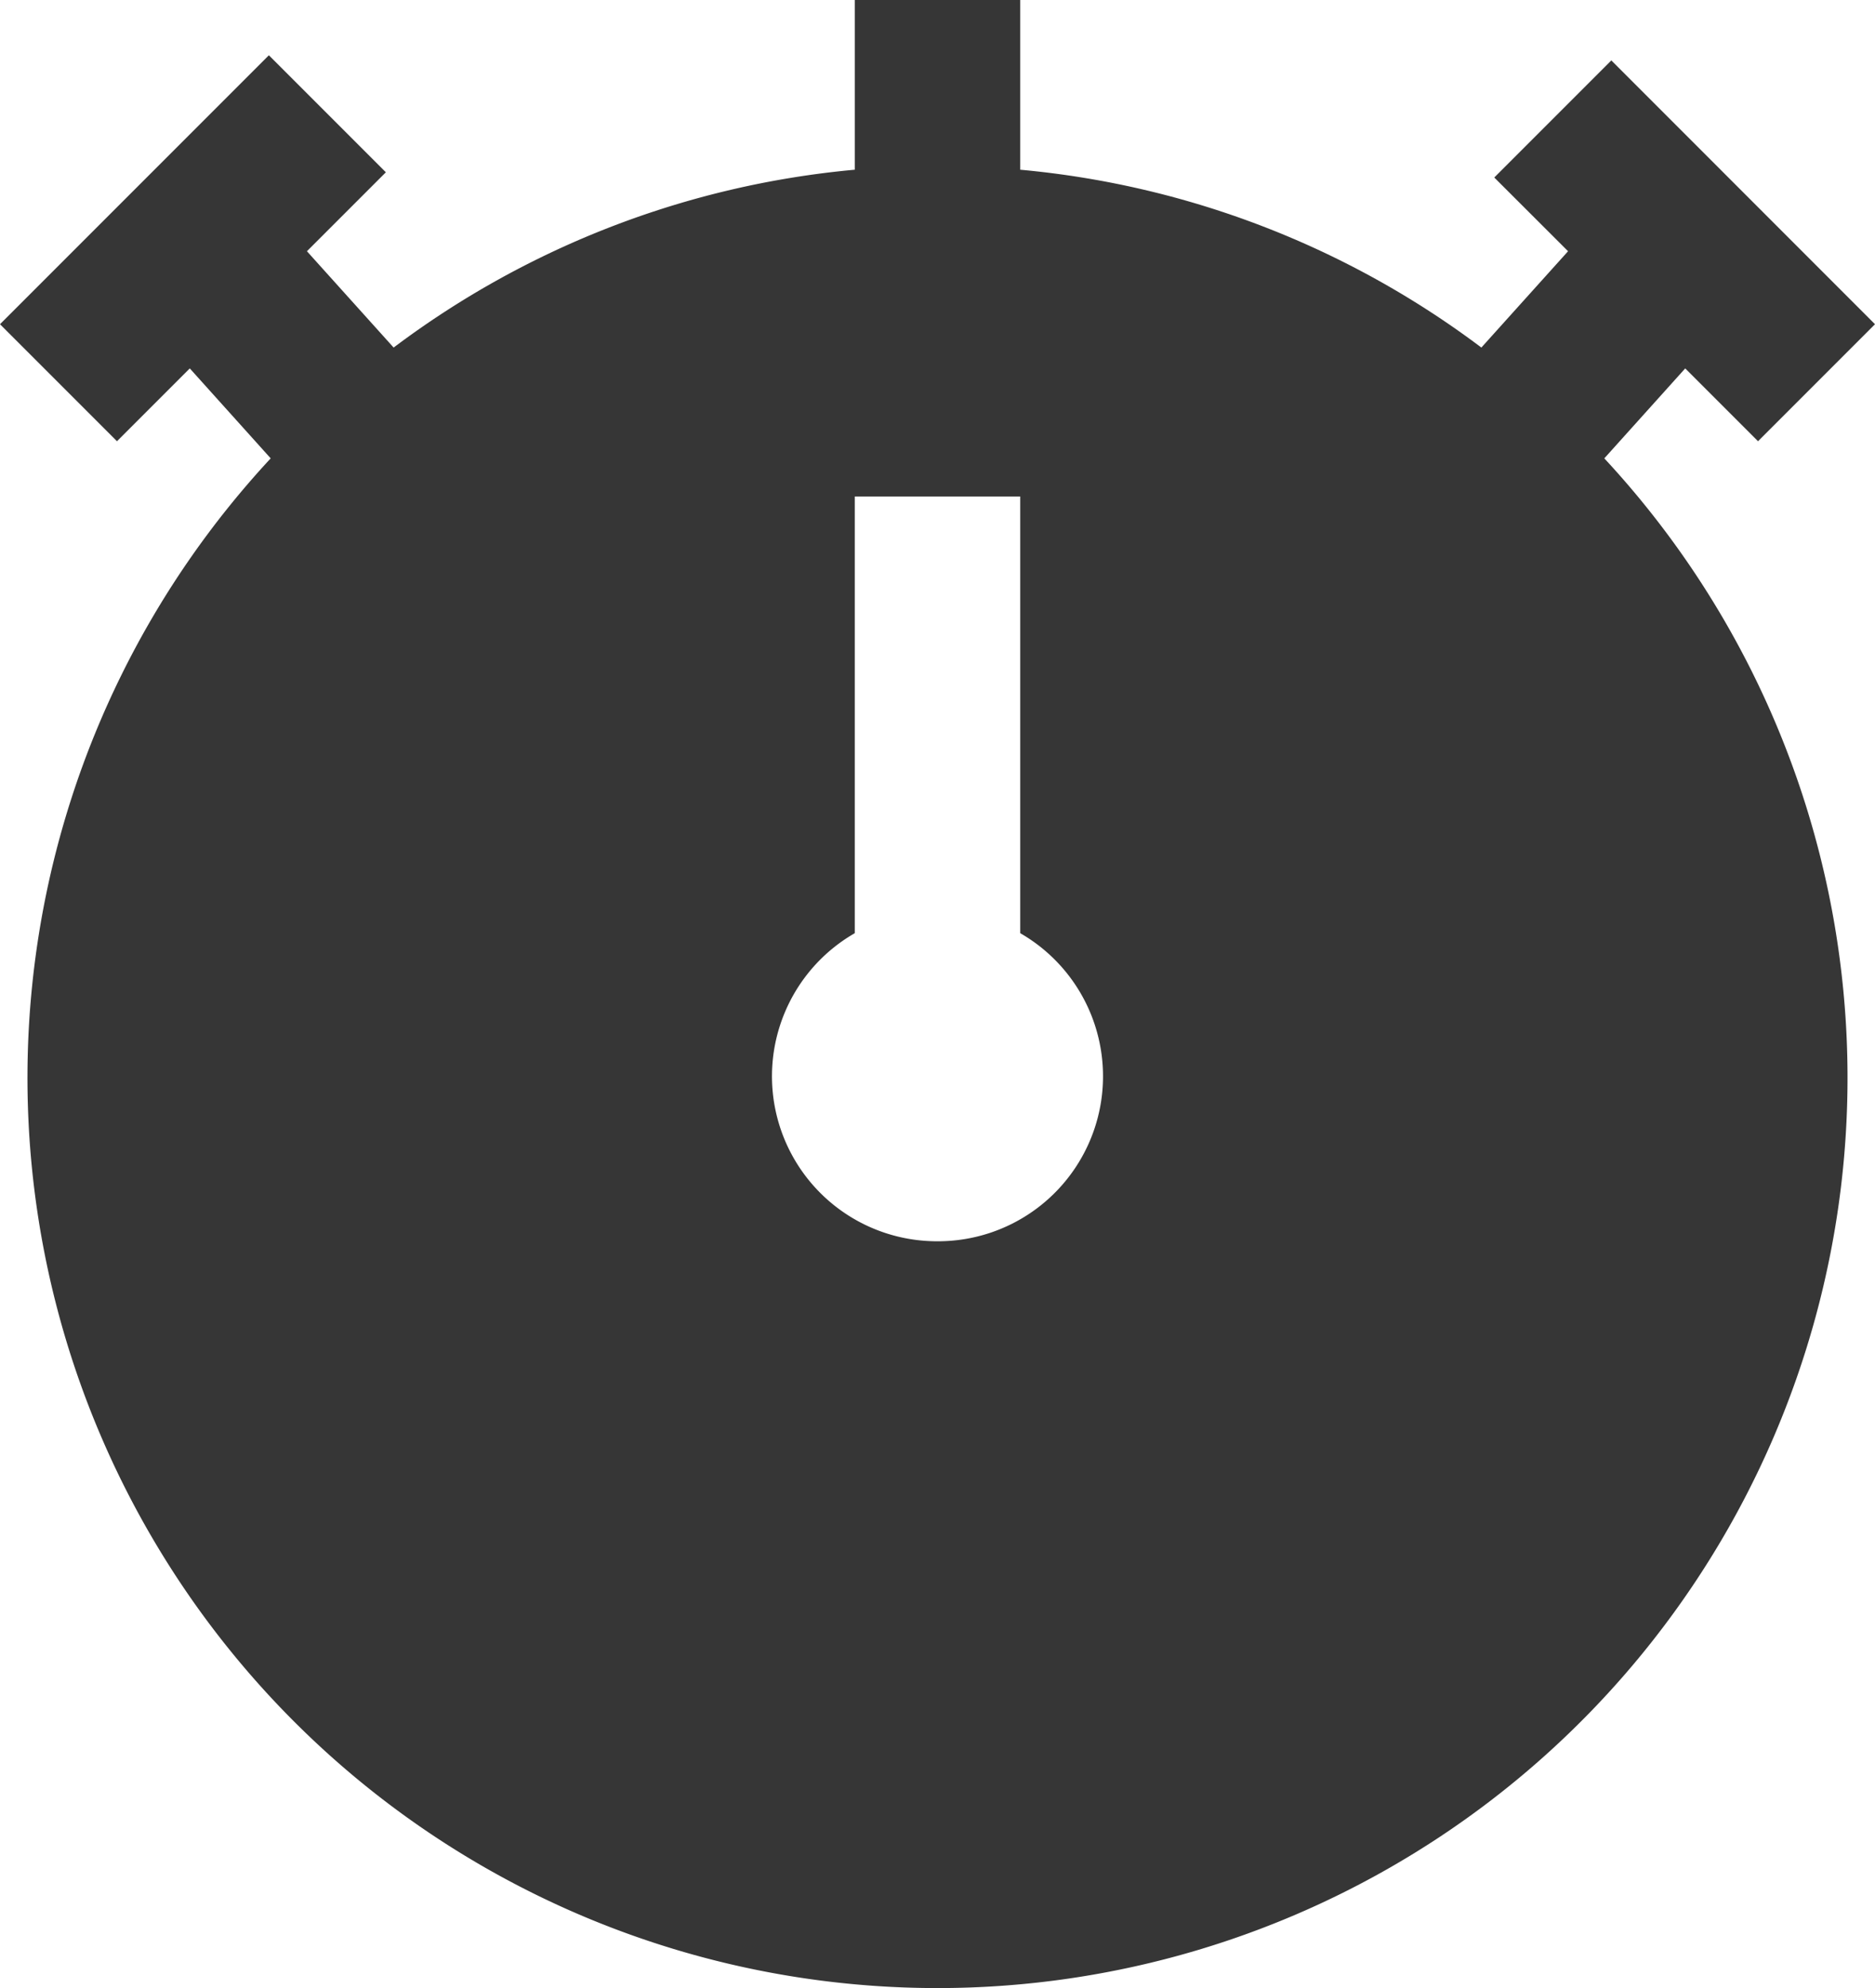 <svg xmlns="http://www.w3.org/2000/svg" width="22.664" height="24.025" viewBox="0 0 22.664 24.025">
  <path id="stopwatch" d="M21.038,4.452l.88.88,1.414-1.414L20.145.73,18.73,2.145l.892.891L18.574,4.2A10.923,10.923,0,0,0,13,2.051V0H11V2.051A10.923,10.923,0,0,0,5.426,4.2L4.378,3.036l.954-.954L3.918.668.668,3.918,2.082,5.332l.88-.88L3.94,5.539a11,11,0,1,0,16.12,0ZM12,15a1.994,1.994,0,0,1-1-3.723V6h2v5.277A1.994,1.994,0,0,1,12,15Z" transform="translate(-0.668)" fill="#363636"/>
</svg>
